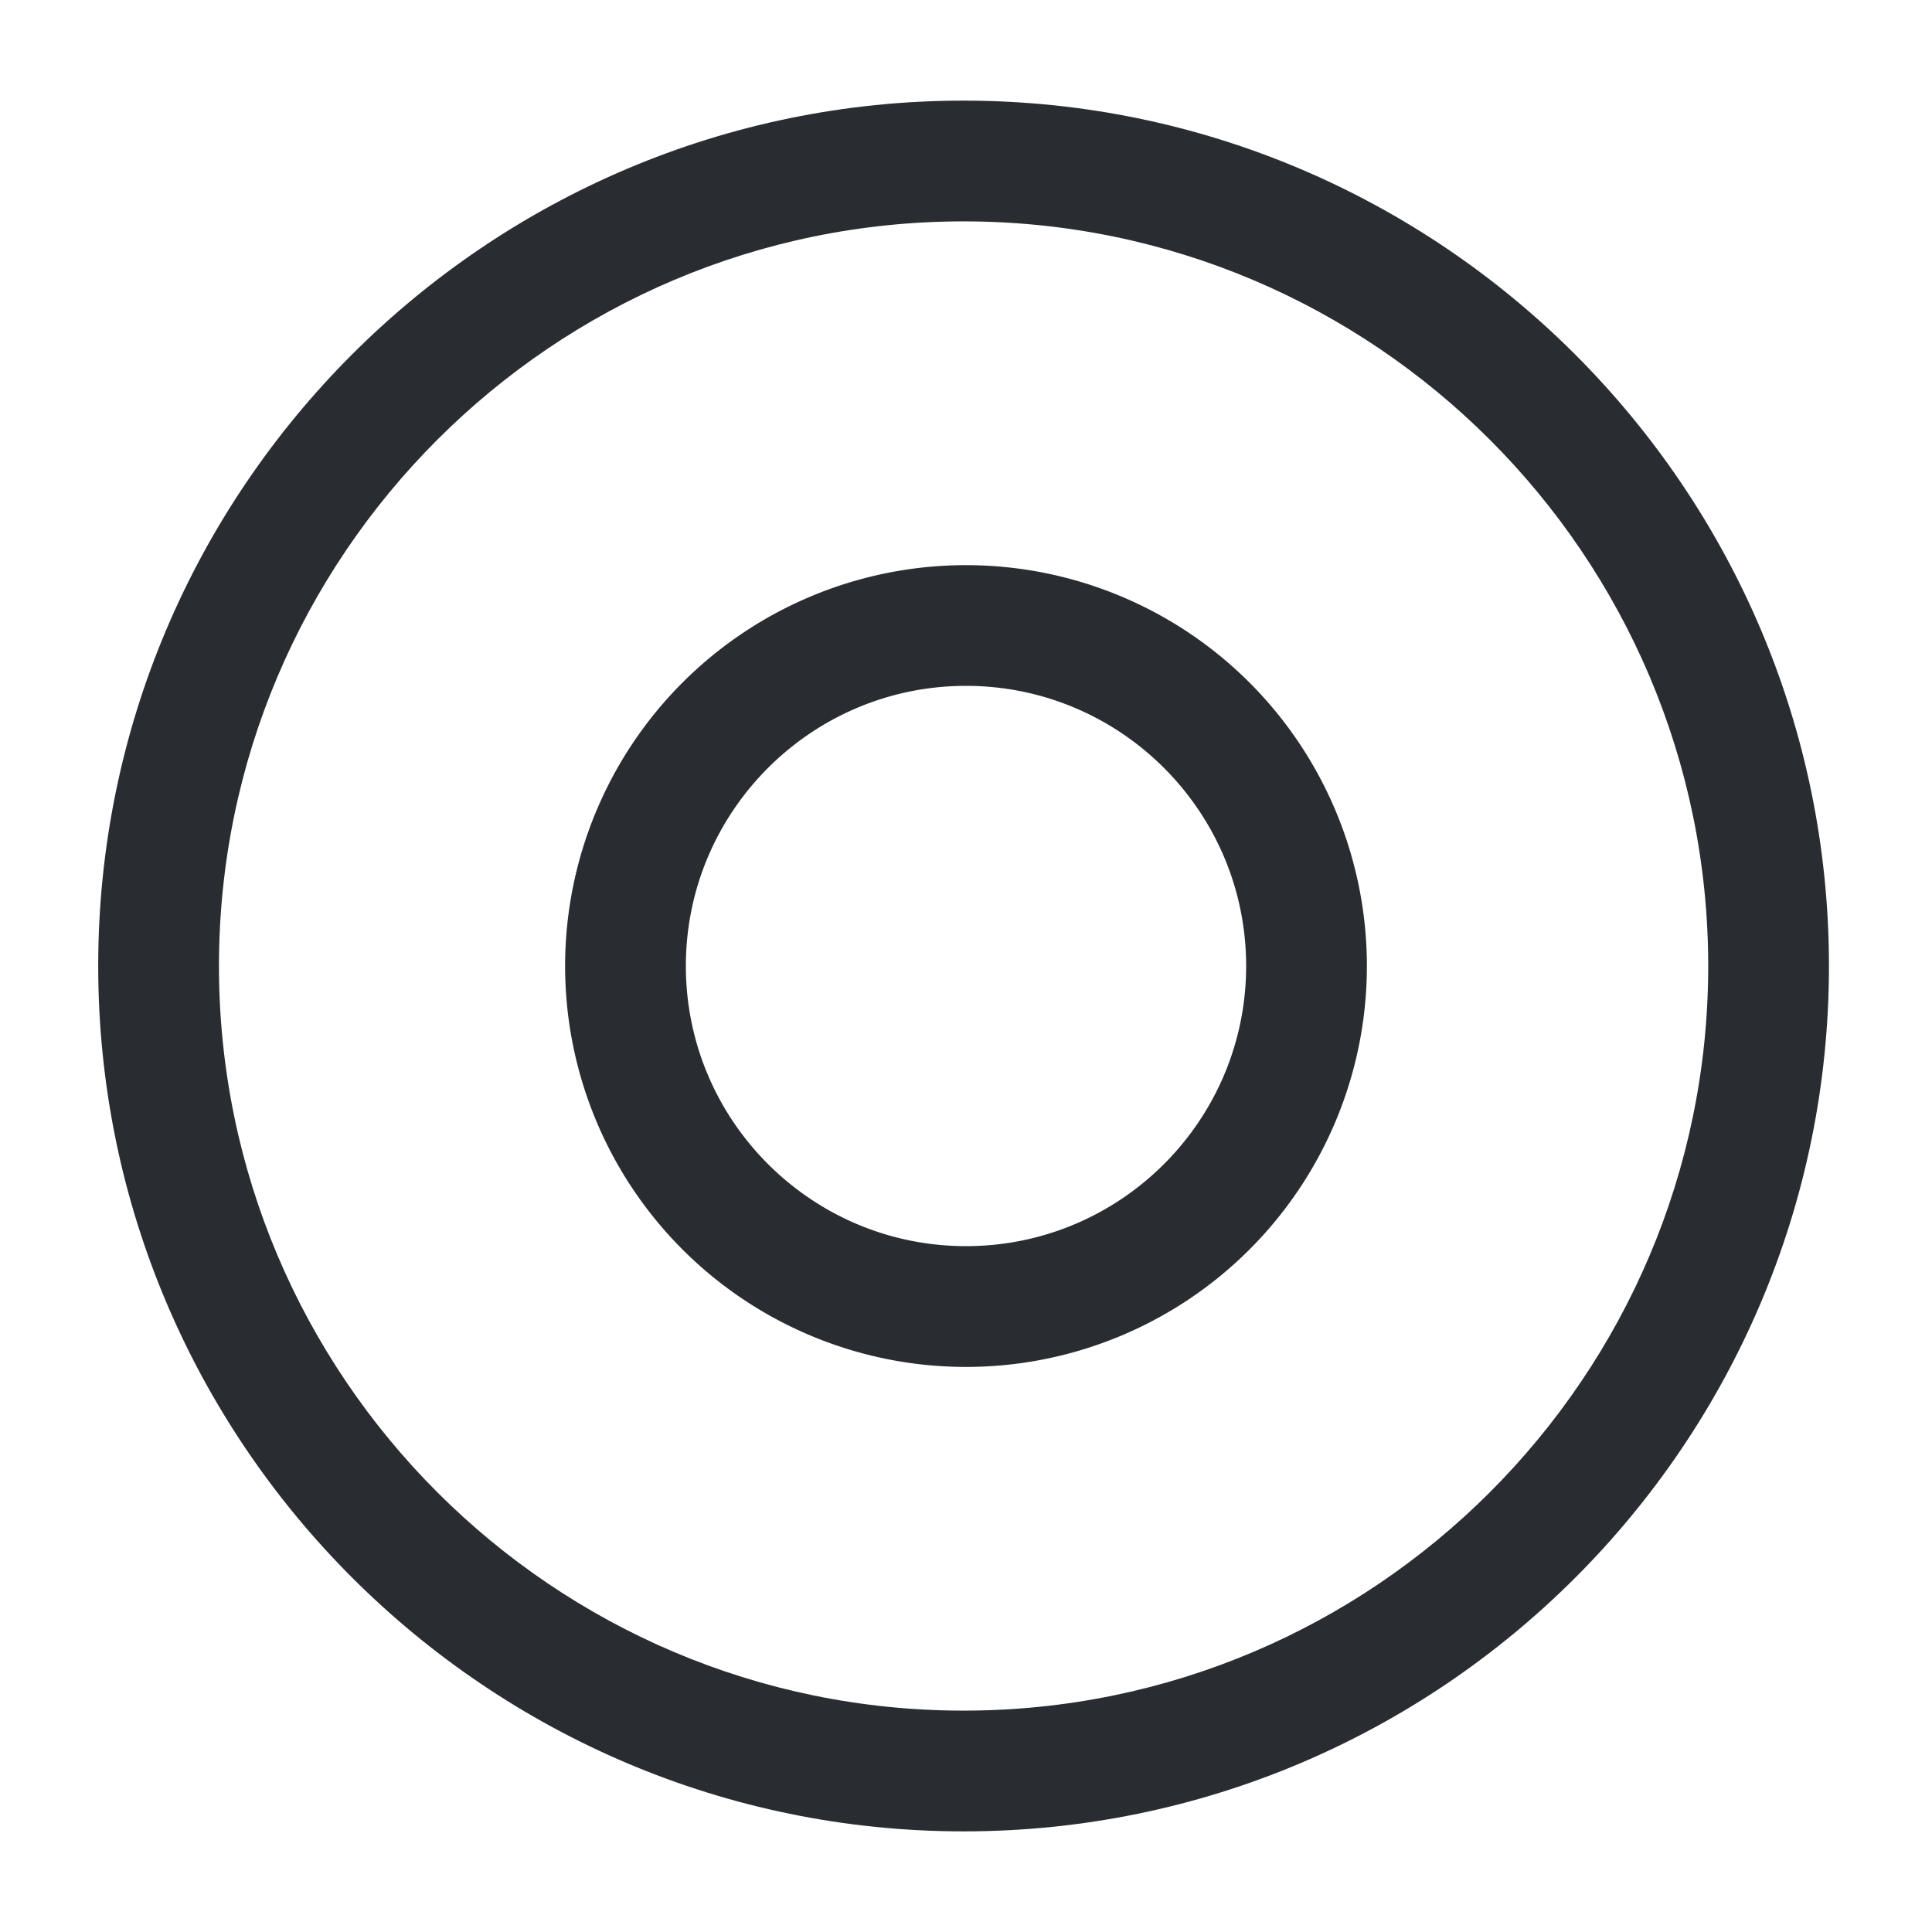 <svg width="24" height="24" viewBox="0 0 24 24" xmlns="http://www.w3.org/2000/svg">
    <g fill="#292D32" fill-rule="evenodd">
        <path d="M1.22 12c0-5.93 4.83-10.75 10.75-10.75S22.72 6.07 22.72 12 17.9 22.75 11.97 22.75C6.05 22.75 1.22 17.93 1.22 12zm1.5 0c0 5.1 4.15 9.25 9.25 9.25s9.25-4.15 9.25-9.25-4.15-9.25-9.25-9.25S2.72 6.9 2.72 12z"/>
        <path d="M7.02 12a4.98 4.98 0 1 1 9.96.001A4.98 4.98 0 0 1 7.02 12zm1.5 0c0 1.92 1.56 3.48 3.48 3.48s3.48-1.56 3.48-3.48S13.92 8.52 12 8.52 8.52 10.08 8.52 12z"/>
    </g>
</svg>
